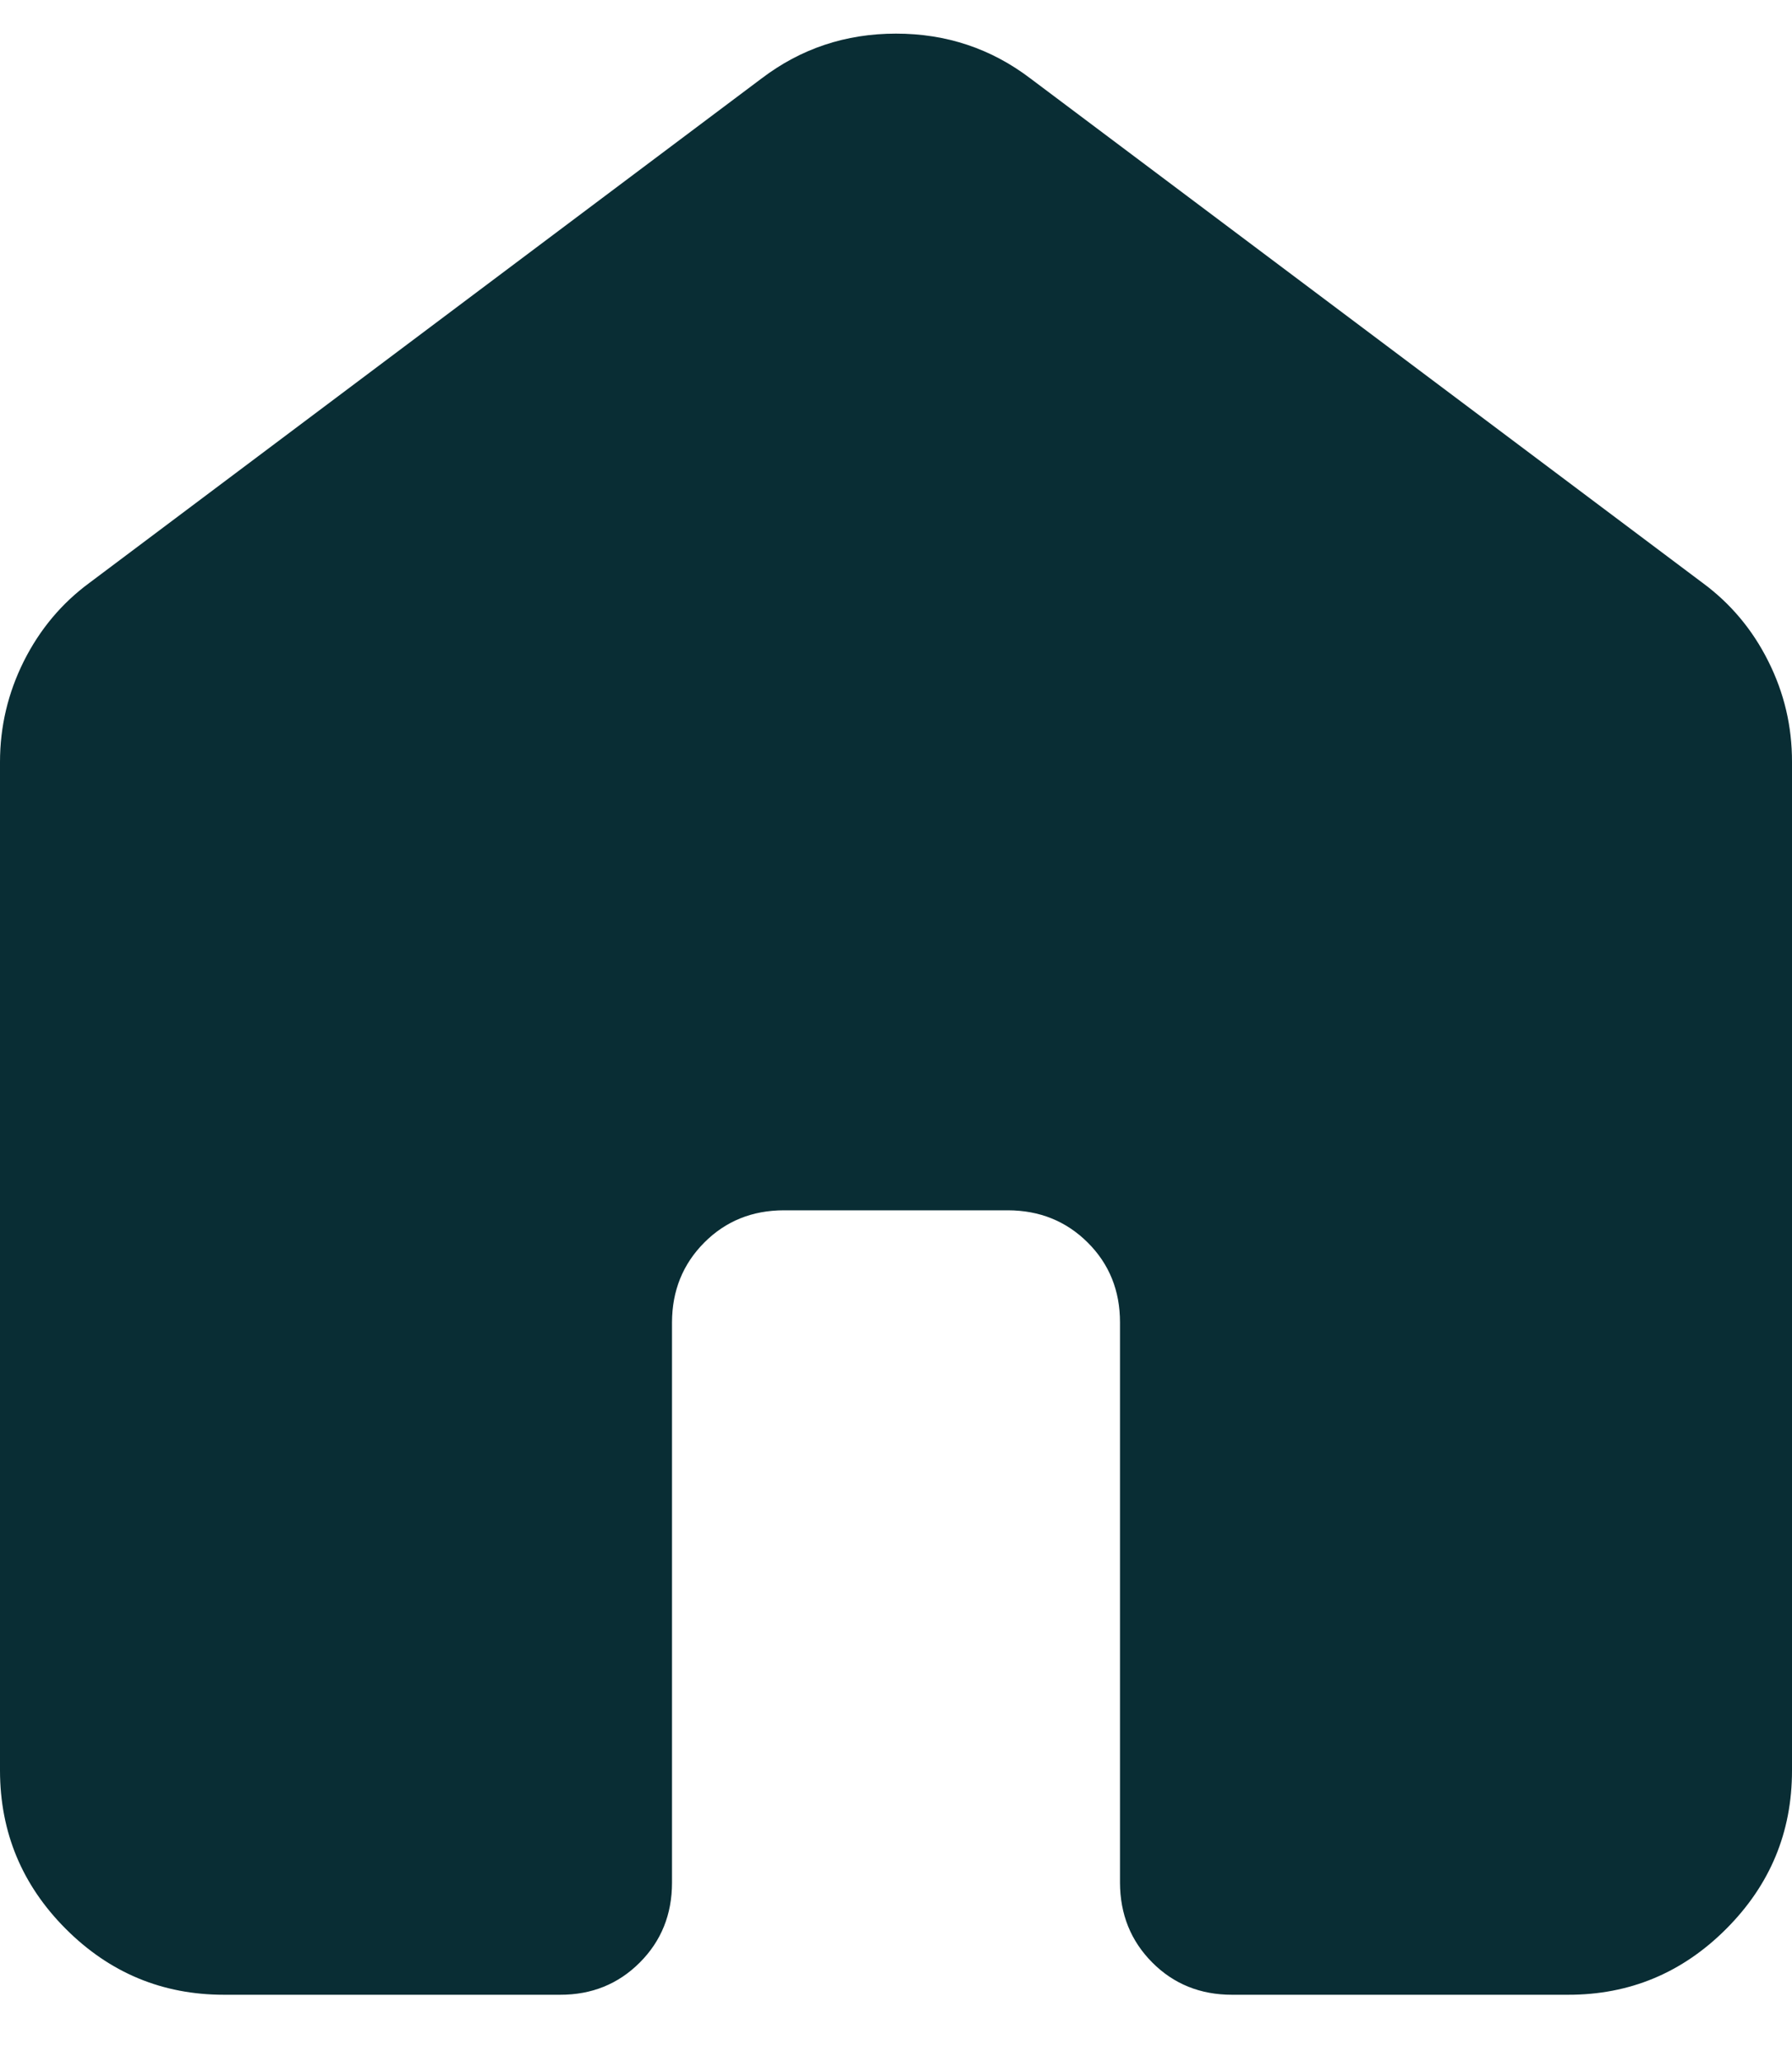 <svg width="20" height="23" viewBox="0 0 20 23" fill="none" xmlns="http://www.w3.org/2000/svg">
<path d="M0 19.75V8.5C0 8.104 0.089 7.729 0.266 7.375C0.444 7.021 0.688 6.729 1 6.5L8.5 0.875C8.938 0.542 9.438 0.375 10 0.375C10.562 0.375 11.062 0.542 11.5 0.875L19 6.5C19.312 6.729 19.558 7.021 19.735 7.375C19.913 7.729 20.001 8.104 20 8.5V19.75C20 20.438 19.755 21.026 19.265 21.516C18.775 22.006 18.187 22.251 17.5 22.25H13.75C13.396 22.25 13.099 22.13 12.86 21.89C12.621 21.65 12.501 21.353 12.5 21V14.75C12.5 14.396 12.38 14.099 12.14 13.86C11.9 13.621 11.603 13.501 11.25 13.5H8.75C8.396 13.5 8.099 13.62 7.86 13.86C7.621 14.1 7.501 14.397 7.5 14.75V21C7.5 21.354 7.38 21.651 7.14 21.891C6.9 22.131 6.603 22.251 6.25 22.25H2.5C1.812 22.25 1.224 22.005 0.735 21.516C0.246 21.027 0.001 20.438 0 19.75Z" fill="#092D34"/>
</svg>
